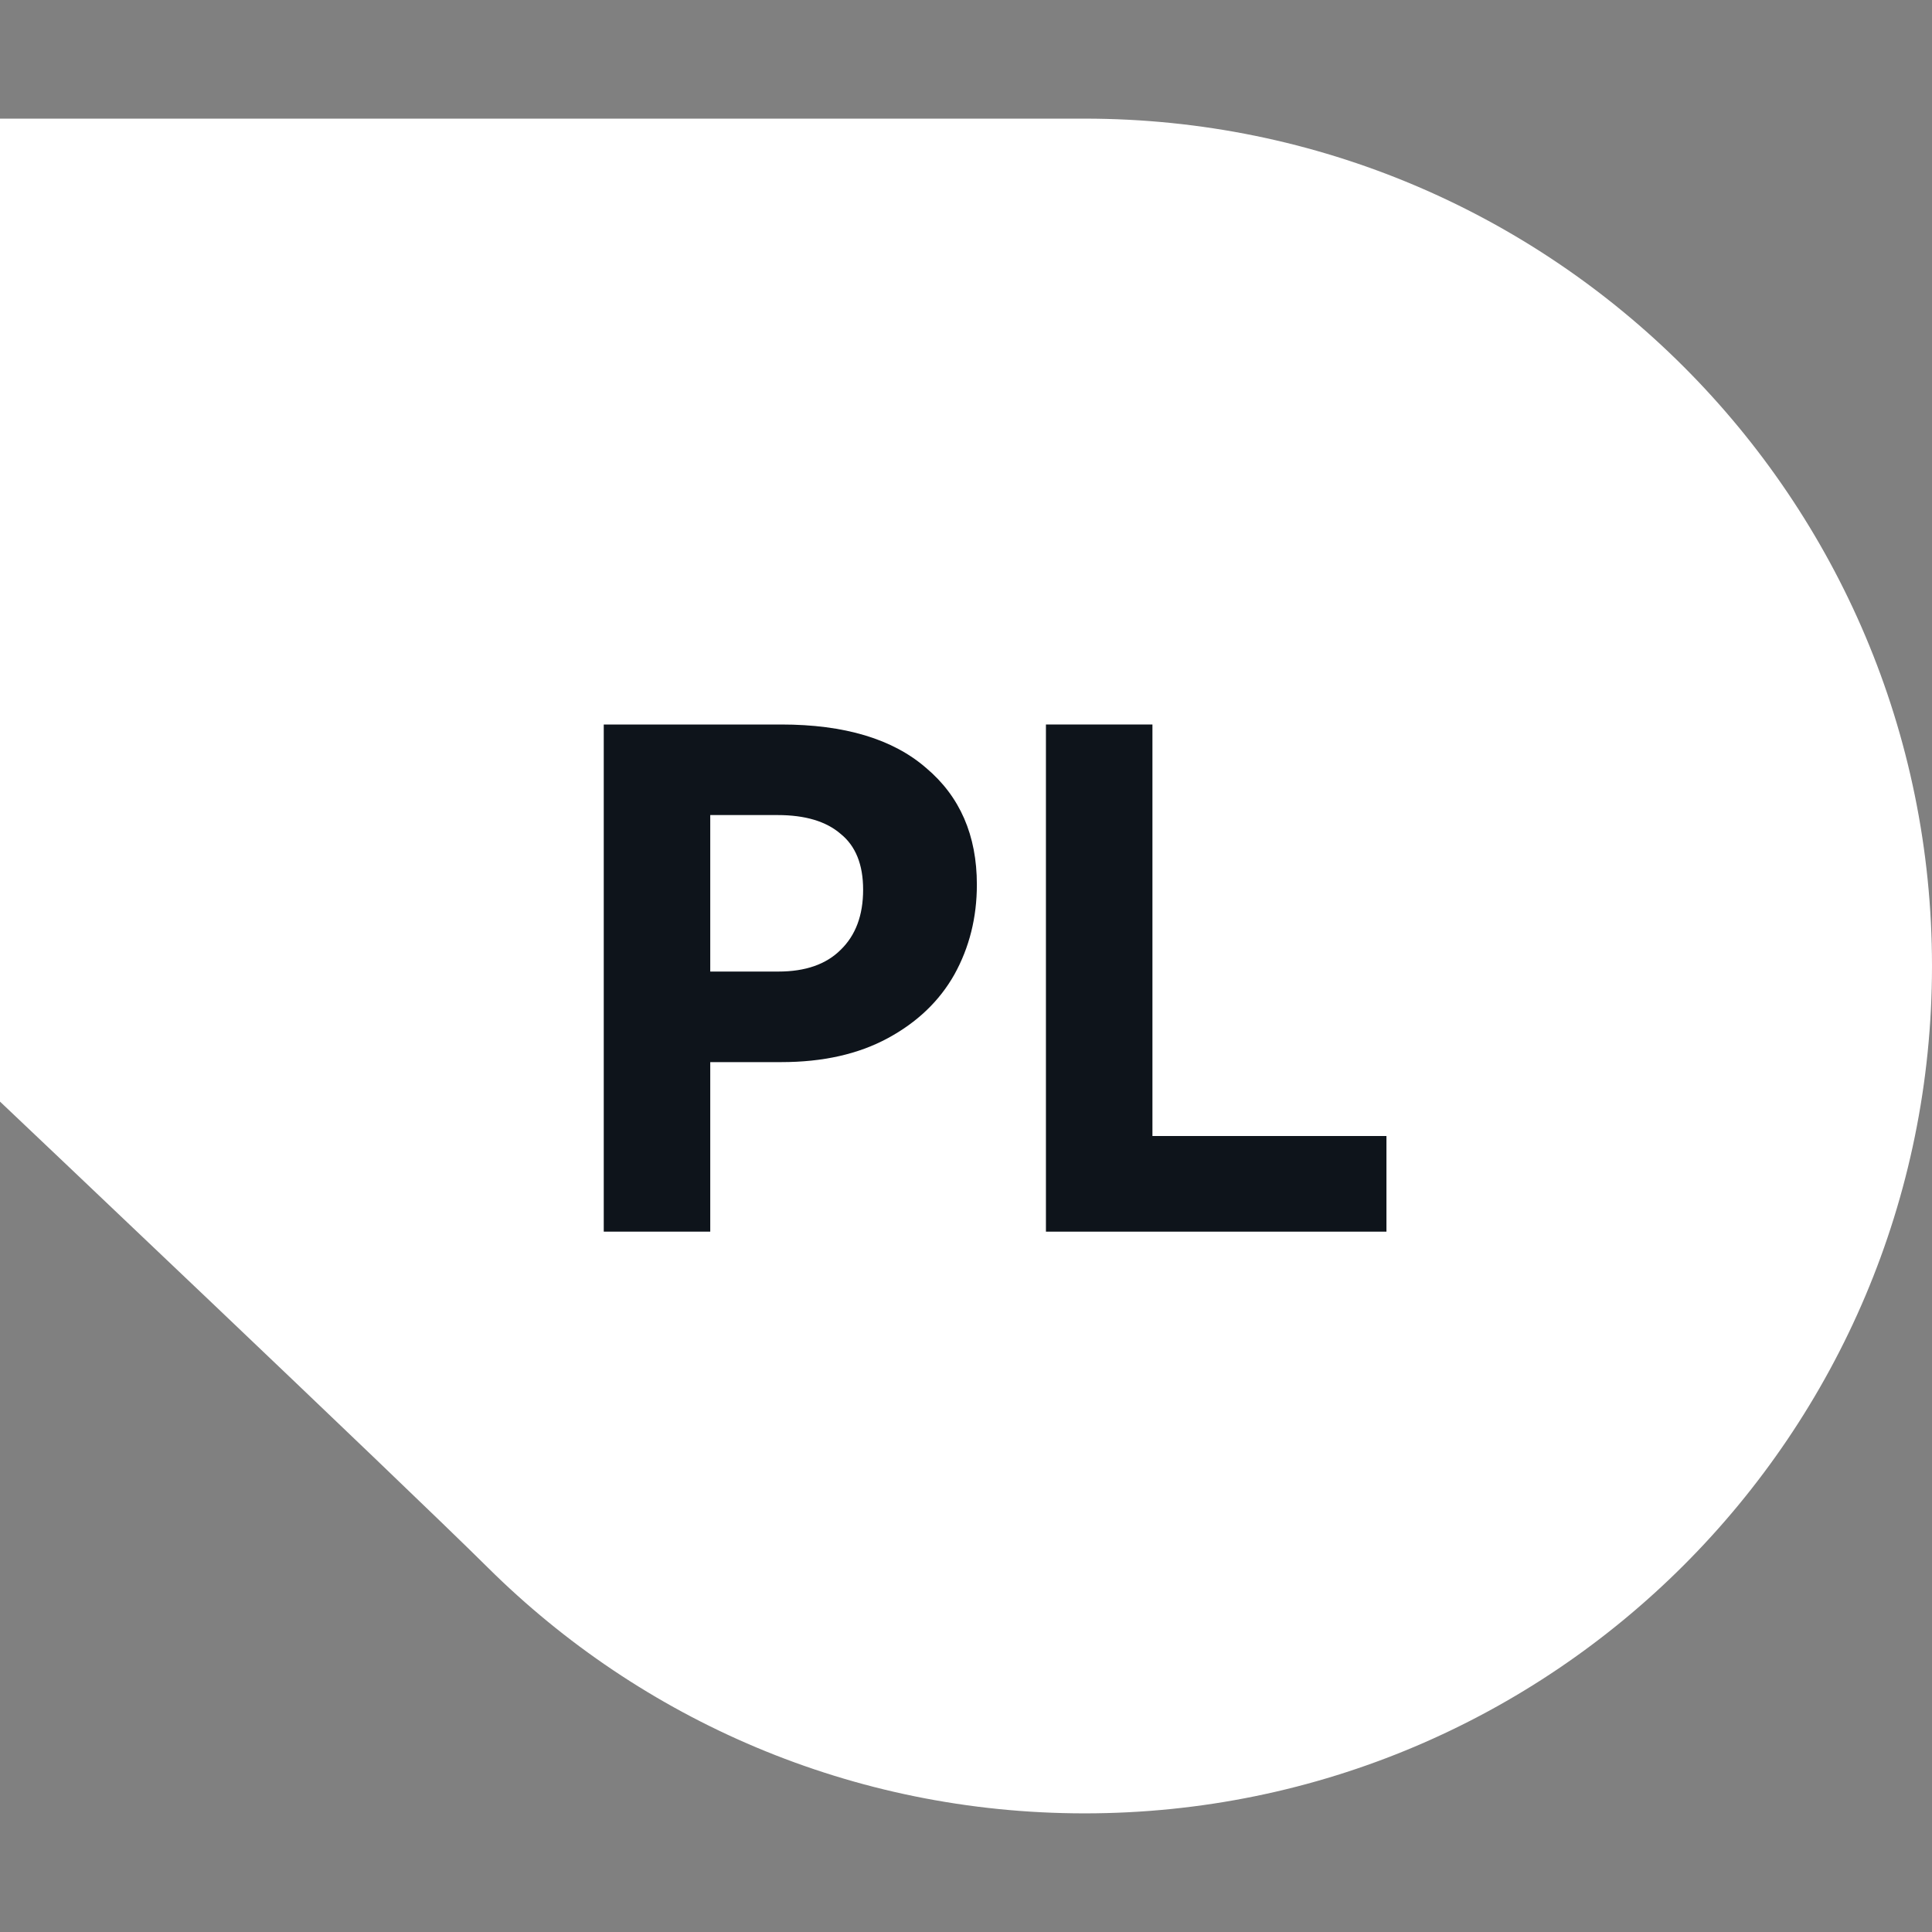 <svg width="32" height="32" viewBox="0 0 32 32" fill="none" xmlns="http://www.w3.org/2000/svg">
<rect x="0" y="0" width="32" height="32" fill="#808080" stroke="none"/>
<g clip-path="url(#clip0_8146_5861)">
<path d="M-2.67029e-05 1.965C-2.67029e-05 1.965 10.213 1.965 17.965 1.965C25.716 1.965 32 8.249 32 16C32 23.751 25.716 30.035 17.965 30.035C14.11 30.035 10.618 28.481 8.081 25.965C6.664 24.559 -2.67029e-05 18.246 -2.67029e-05 18.246V1.965Z" fill="white"/>
<path d="M22.964 20.4H17.324V12H19.088V18.816H22.964V20.4Z" fill="#0E141B"/>
<path d="M10 20.4V12H12.94C13.988 12 14.788 12.24 15.34 12.72C15.9 13.192 16.18 13.836 16.18 14.652C16.18 15.196 16.056 15.692 15.808 16.14C15.56 16.58 15.192 16.932 14.704 17.196C14.216 17.46 13.628 17.592 12.94 17.592H11.764V20.4H10ZM12.892 16.092C13.34 16.092 13.684 15.972 13.924 15.732C14.172 15.492 14.296 15.16 14.296 14.736C14.296 14.32 14.172 14.012 13.924 13.812C13.684 13.604 13.336 13.5 12.88 13.5H11.764V16.092H12.892Z" fill="#0E141B"/>
</g>
<defs>
<clipPath id="clip0_8146_5861">
<rect width="32" height="32" fill="white"/>
</clipPath>
</defs>
</svg>
